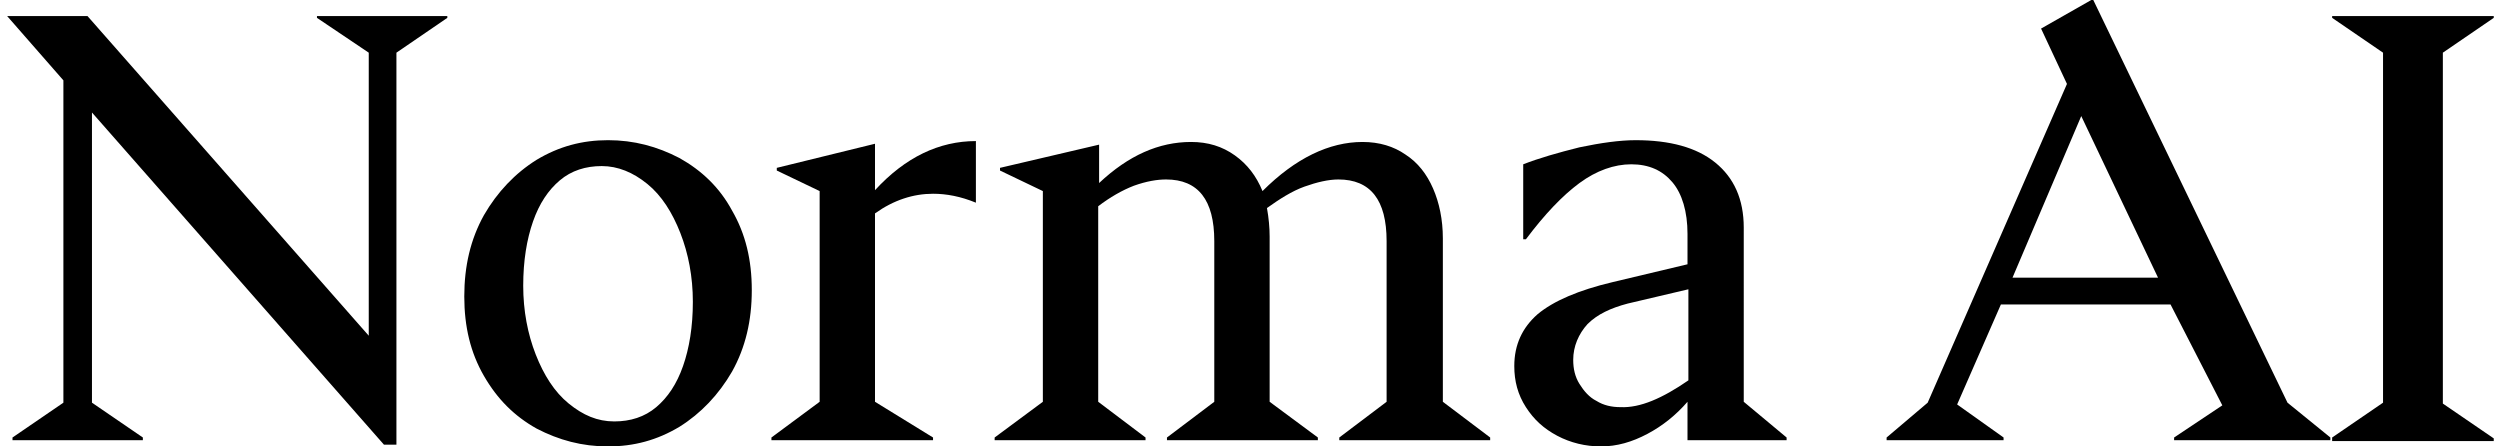 <?xml version="1.0" encoding="utf-8"?>
<!-- Generator: Adobe Illustrator 24.3.0, SVG Export Plug-In . SVG Version: 6.00 Build 0)  -->
<svg version="1.1" id="Layer_1" xmlns="http://www.w3.org/2000/svg" xmlns:xlink="http://www.w3.org/1999/xlink" x="0px" y="0px"
	 viewBox="0 0 280 50" style="enable-background:new 0 0 280 50;" xml:space="preserve">
<g>
	<path d="M10.3,12.6v32.5l5.7,3.9v0.3H1.4V49l5.7-3.9V9L0.8,1.8h9l31.5,35.8V5.9L35.5,2V1.8h14.6V2l-5.7,3.9v43.9H43L10.3,12.6z"/>
	<path d="M60.1,48c-2.5-1.4-4.4-3.3-5.9-5.9c-1.5-2.6-2.2-5.5-2.2-8.9c0-3.4,0.7-6.4,2.2-9.1c1.5-2.6,3.5-4.7,5.9-6.2
		c2.5-1.5,5.1-2.2,8-2.2c2.9,0,5.5,0.7,8,2c2.5,1.4,4.5,3.3,5.9,5.9c1.5,2.6,2.2,5.5,2.2,8.9c0,3.4-0.7,6.4-2.2,9.1
		c-1.5,2.6-3.5,4.7-5.9,6.2c-2.5,1.5-5.1,2.2-8,2.2C65.2,50,62.6,49.3,60.1,48z M60,39.7c0.9,2.3,2.1,4.2,3.7,5.5
		c1.6,1.3,3.2,2,5.1,2c1.8,0,3.4-0.5,4.7-1.6c1.3-1.1,2.3-2.6,3-4.6c0.7-2,1.1-4.4,1.1-7.2c0-2.8-0.5-5.4-1.4-7.7
		c-0.9-2.3-2.1-4.2-3.7-5.5c-1.6-1.3-3.3-2-5.1-2c-1.8,0-3.4,0.5-4.7,1.6c-1.3,1.1-2.3,2.6-3,4.6c-0.7,2-1.1,4.4-1.1,7.2
		S59.1,37.4,60,39.7z"/>
	<path d="M86.4,49l5.4-4V21.4l-4.8-2.3v-0.3L98,16.1v5.2c3.4-3.7,7.2-5.5,11.3-5.5v6.9c-1.7-0.7-3.3-1-4.8-1c-2.2,0-4.4,0.7-6.5,2.2
		V45l6.5,4v0.3H86.4V49z"/>
	<path d="M111.4,49l5.4-4V21.4l-4.8-2.3v-0.3l11.1-2.6v4.3c3.3-3.1,6.7-4.6,10.3-4.6c1.9,0,3.5,0.5,4.9,1.5c1.4,1,2.4,2.3,3.1,4
		c3.7-3.7,7.5-5.5,11.2-5.5c1.9,0,3.5,0.5,4.8,1.4c1.4,0.9,2.4,2.2,3.1,3.8c0.7,1.6,1.1,3.5,1.1,5.6V45l5.3,4v0.3H150V49l5.3-4V27
		c0-4.6-1.8-6.9-5.4-6.9c-1.1,0-2.4,0.3-3.8,0.8c-1.4,0.5-2.8,1.4-4.2,2.4c0.2,1.1,0.3,2.2,0.3,3.2V45l5.4,4v0.3h-16.9V49l5.3-4V27
		c0-4.6-1.8-6.9-5.4-6.9c-1,0-2.2,0.2-3.6,0.7c-1.3,0.5-2.7,1.3-4,2.3V45l5.3,4v0.3h-16.9V49z"/>
	<path d="M174.4,48.8c-1.5-0.8-2.6-1.8-3.5-3.2c-0.9-1.4-1.3-2.9-1.3-4.6c0-2.4,0.9-4.3,2.6-5.8c1.8-1.5,4.6-2.7,8.4-3.6l8.4-2v-3.4
		c0-2.5-0.6-4.5-1.7-5.8c-1.1-1.3-2.6-2-4.6-2c-1.9,0-3.9,0.7-5.8,2.1c-1.9,1.4-3.9,3.5-6,6.3h-0.3v-8.4c1.8-0.7,3.9-1.3,6.3-1.9
		c2.4-0.5,4.5-0.8,6.3-0.8c3.8,0,6.8,0.8,8.9,2.5c2.1,1.7,3.2,4.1,3.2,7.3V45l4.8,4v0.3h-11.1V45c-1.3,1.5-2.8,2.7-4.5,3.6
		c-1.7,0.9-3.4,1.4-5.2,1.4C177.6,50,175.9,49.6,174.4,48.8z M189.1,42.6V32.4l-6.8,1.6c-1.9,0.5-3.4,1.2-4.5,2.3
		c-1,1.1-1.6,2.5-1.6,4c0,1,0.2,1.9,0.7,2.7c0.5,0.8,1.1,1.5,1.9,1.9c0.8,0.5,1.7,0.7,2.7,0.7C183.7,45.7,186.2,44.6,189.1,42.6z"/>
	<path d="M243.5,49l5.4-3.6l-5.8-11.3h-19l-4.9,11.2l5.2,3.7v0.3h-13.1V49l4.6-3.9l15.6-35.7l-2.9-6.2l5.8-3.3l21.8,45.2L261,49v0.3
		h-17.5V49z M241.7,31.1L233.1,13l-7.7,18.1H241.7z"/>
	<path d="M261.2,49l5.7-3.9V5.9L261.2,2V1.8h18.1V2l-5.7,3.9v39.3l5.7,3.9v0.3h-18.1V49z"/>
</g>
<g>
</g>
<g>
</g>
<g>
</g>
<g>
</g>
<g>
</g>
<g>
</g>
</svg>
